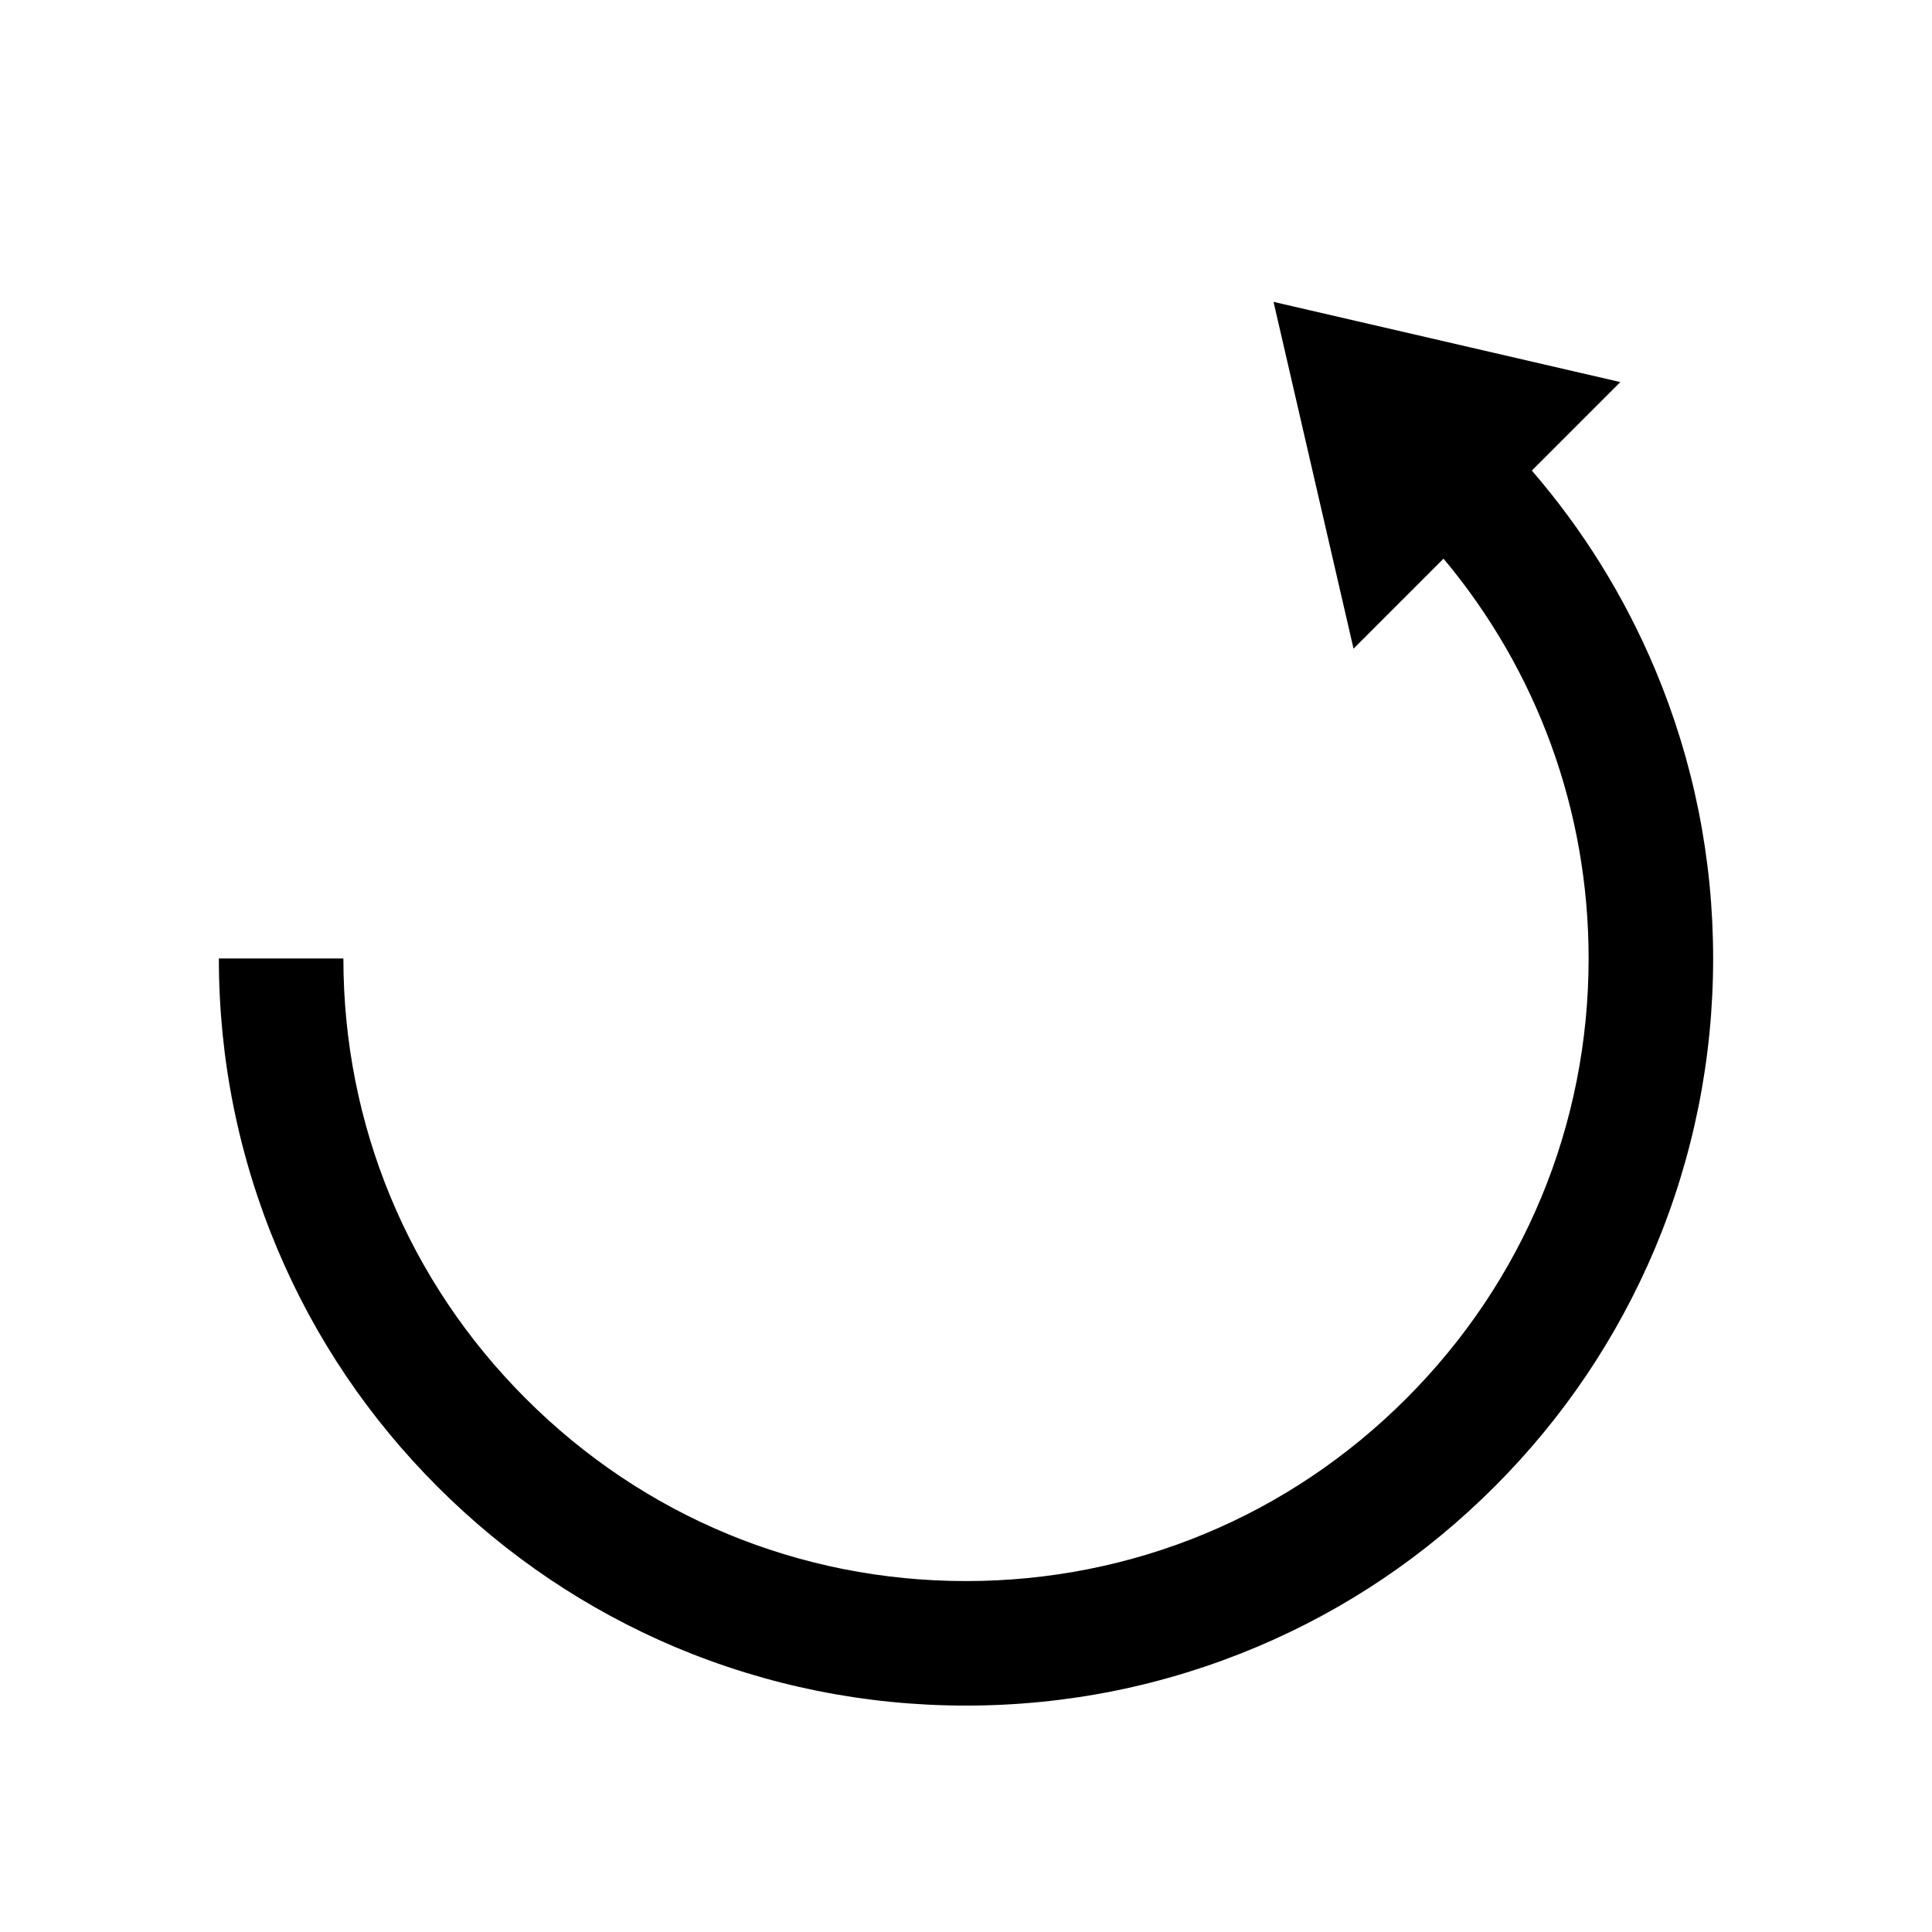 <?xml version="1.0" standalone="no"?><!DOCTYPE svg PUBLIC "-//W3C//DTD SVG 1.1//EN" "http://www.w3.org/Graphics/SVG/1.1/DTD/svg11.dtd"><svg t="1677739351155" class="icon" viewBox="0 0 1024 1024" version="1.1" xmlns="http://www.w3.org/2000/svg" p-id="9311" xmlns:xlink="http://www.w3.org/1999/xlink" width="32" height="32"><path d="M877.2 354.7c-16.2-38.5-38.1-73.8-65.3-105.3l46.9-46.9L675 160l42.4 183.8 47.7-47.7C814.8 355.5 842 429.7 842 508c0 88.1-34.3 171-96.7 233.3C683 803.7 600.1 838 512 838s-171-34.3-233.3-96.7C216.3 679 182 596.1 182 508h-66c0 53.4 10.5 105.3 31.1 154.2 19.9 47.2 48.5 89.5 84.9 125.9S310.7 853 357.9 873c48.8 20.5 100.7 31 154.1 31s105.3-10.5 154.2-31.1c47.2-19.9 89.5-48.5 125.9-84.9S857 709.3 877 662.1c20.5-48.8 31-100.7 31-154.1 0-53.1-10.4-104.7-30.8-153.3z" p-id="9312" data-spm-anchor-id="a313x.7781069.0.i0" class="selected"></path></svg>